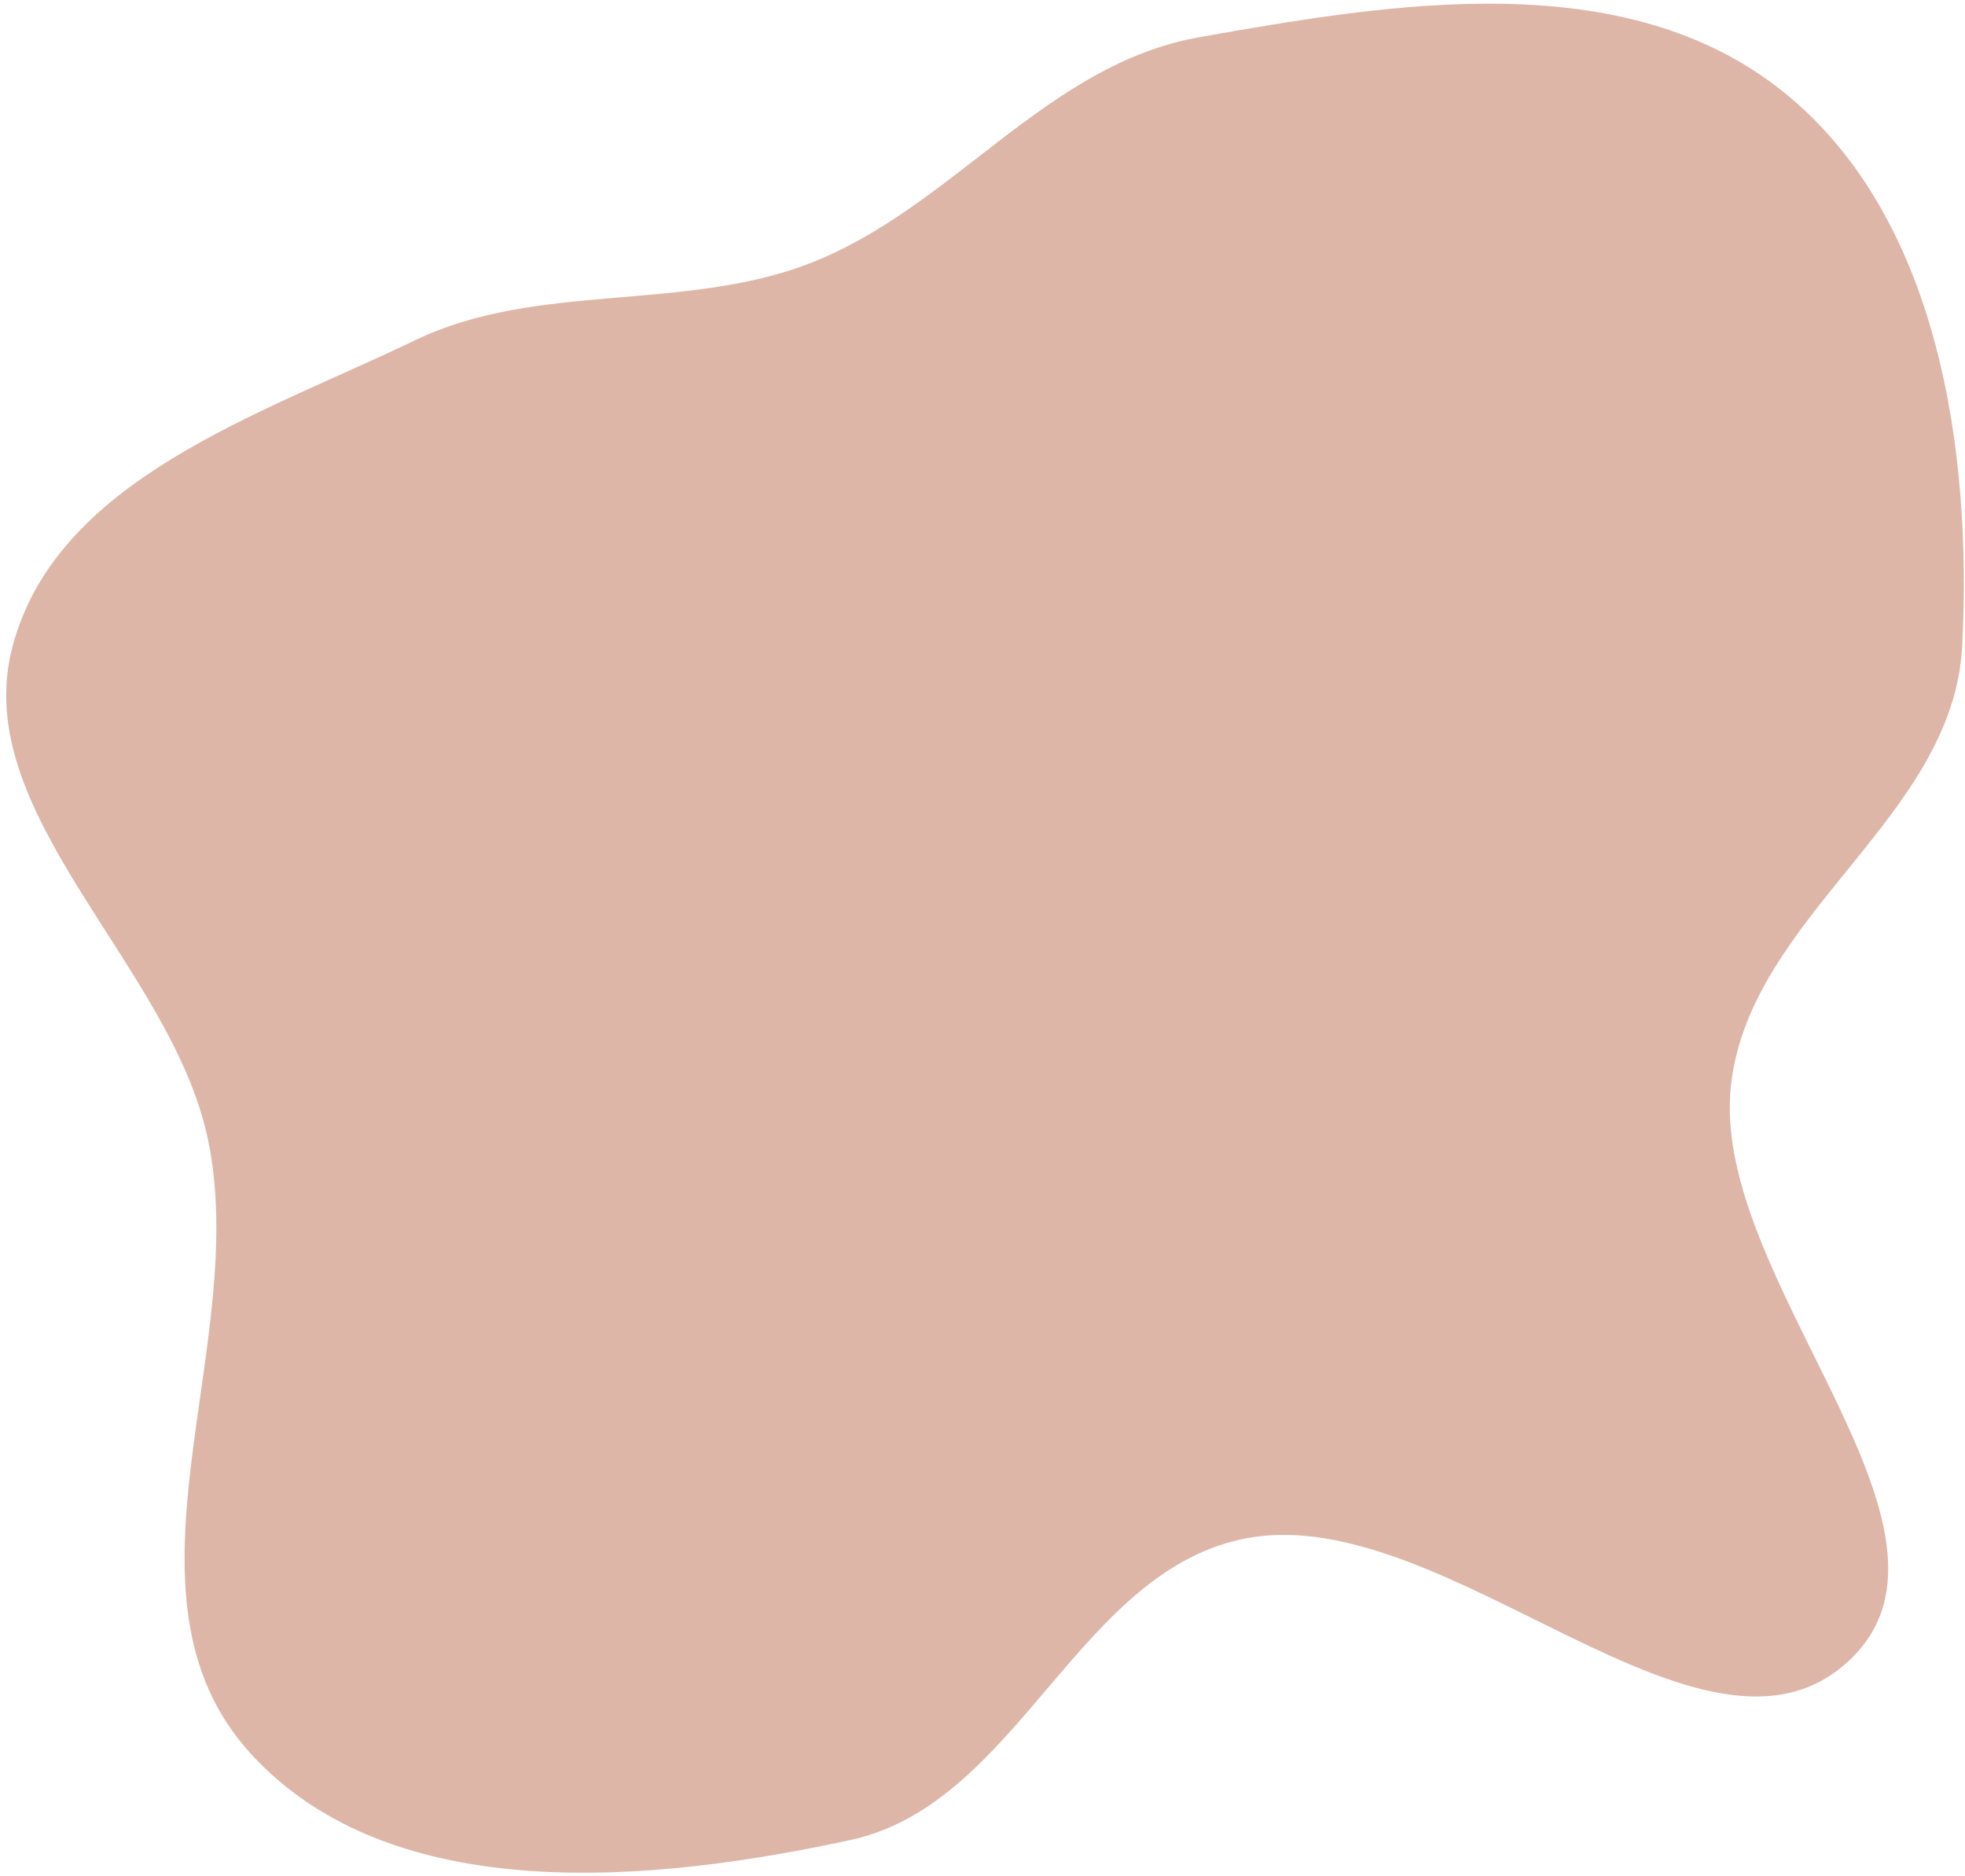 <svg width="311" height="297" viewBox="0 0 311 297" fill="none" xmlns="http://www.w3.org/2000/svg">
<path fill-rule="evenodd" clip-rule="evenodd" d="M292.664 262.841C269.787 284.294 229.163 237.758 197.569 243.435C170.612 248.28 161.339 285.457 134.631 291.241C103.59 297.963 62.169 302.135 39.72 277.617C16.592 252.357 39.912 212.804 32.854 180.084C26.941 152.674 -4.92 128.821 1.943 102.487C8.891 75.828 41.076 65.719 65.758 53.828C84.896 44.608 108.227 49.385 128.117 41.699C150.841 32.917 165.56 10.178 189.822 5.885C220.234 0.504 256.934 -5.679 282.137 14.448C307.018 34.319 312.137 71.773 310.551 102.302C309.137 129.501 276.963 144.839 273.959 171.804C270.541 202.482 314.684 242.193 292.664 262.841Z" fill="#BF6E52" fill-opacity="0.5"/>
</svg>
